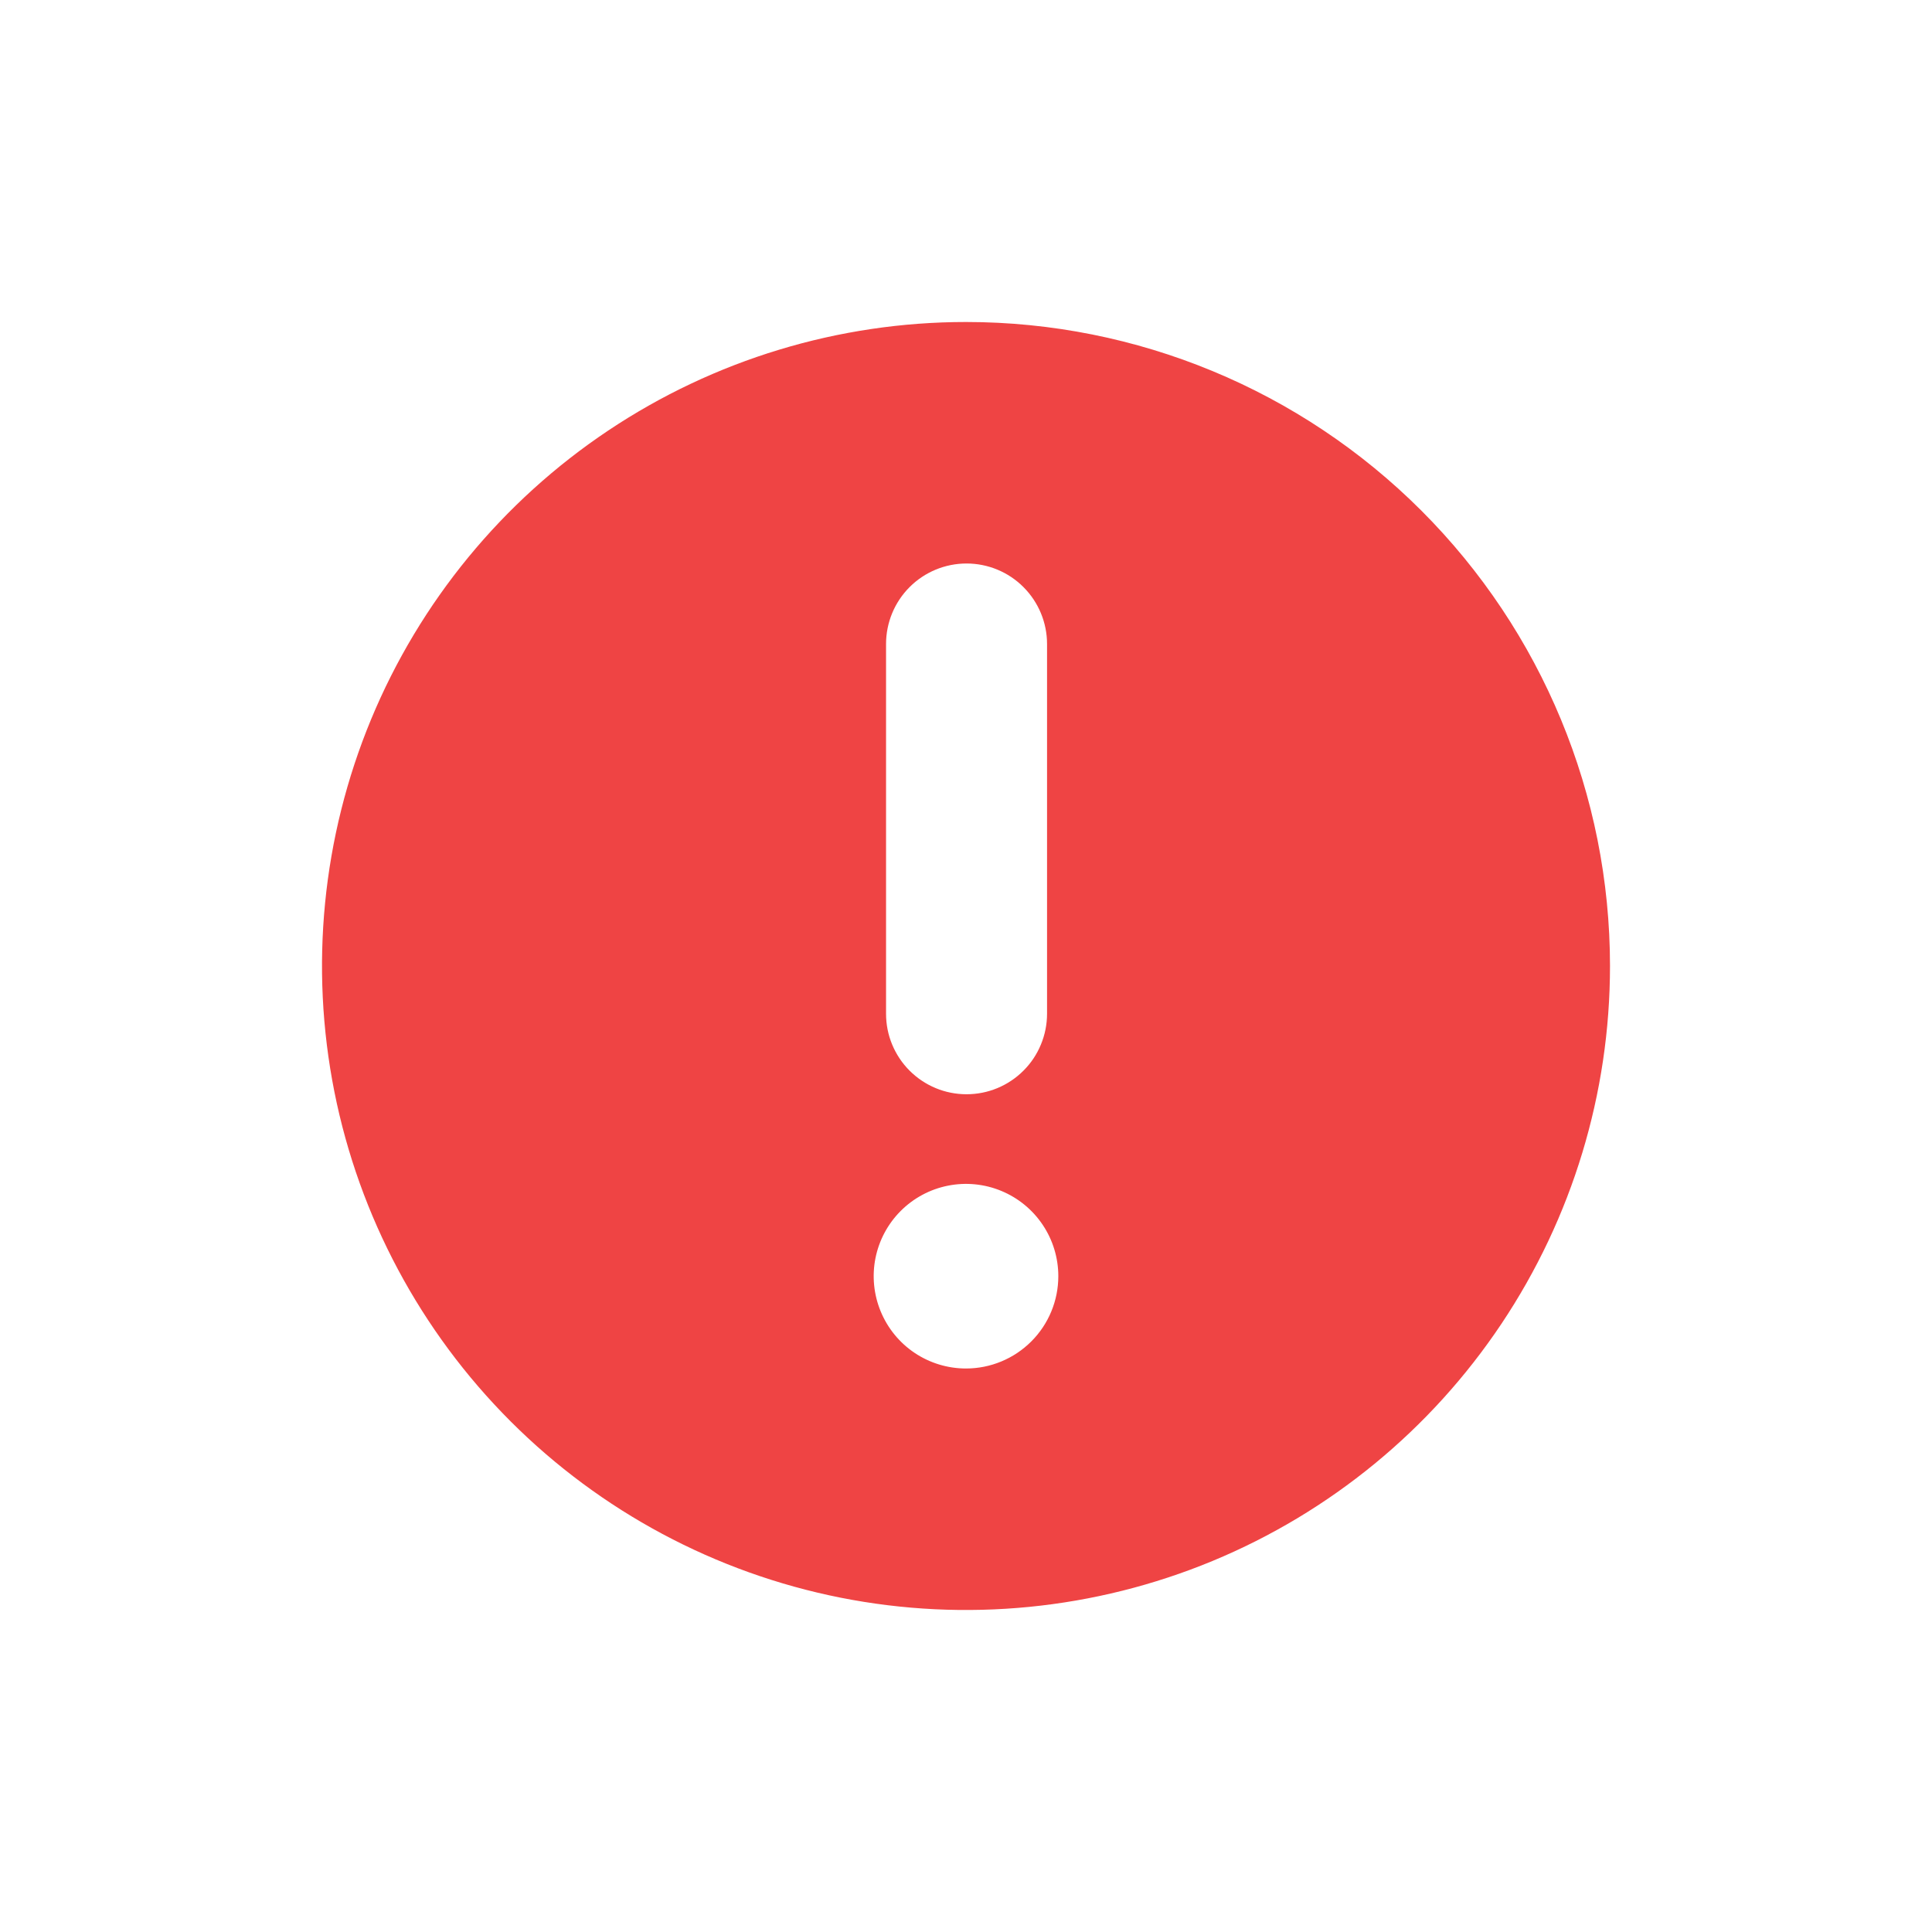 <svg width="60" height="60" viewBox="0 0 60 60" fill="none" xmlns="http://www.w3.org/2000/svg">
<g clip-path="url(#clip0_78_391)">
<path d="M30 10C26.044 10 22.178 11.173 18.889 13.371C15.6 15.568 13.036 18.692 11.522 22.346C10.009 26.001 9.613 30.022 10.384 33.902C11.156 37.781 13.061 41.345 15.858 44.142C18.655 46.939 22.219 48.844 26.098 49.616C29.978 50.387 33.999 49.991 37.654 48.478C41.308 46.964 44.432 44.4 46.629 41.111C48.827 37.822 50 33.956 50 30C50 24.696 47.893 19.609 44.142 15.858C40.391 12.107 35.304 10 30 10ZM27.517 20C27.517 19.337 27.78 18.701 28.249 18.232C28.718 17.763 29.354 17.5 30.017 17.5C30.68 17.5 31.316 17.763 31.784 18.232C32.253 18.701 32.517 19.337 32.517 20V31.483C32.517 31.812 32.452 32.137 32.326 32.44C32.201 32.743 32.017 33.019 31.784 33.251C31.552 33.483 31.277 33.667 30.973 33.793C30.67 33.919 30.345 33.983 30.017 33.983C29.688 33.983 29.363 33.919 29.06 33.793C28.757 33.667 28.481 33.483 28.249 33.251C28.017 33.019 27.833 32.743 27.707 32.44C27.581 32.137 27.517 31.812 27.517 31.483V20ZM30 42.5C29.433 42.5 28.879 42.332 28.407 42.017C27.936 41.702 27.569 41.254 27.352 40.73C27.135 40.206 27.078 39.63 27.188 39.074C27.299 38.518 27.572 38.007 27.973 37.606C28.374 37.205 28.885 36.932 29.441 36.822C29.997 36.711 30.573 36.768 31.097 36.985C31.621 37.202 32.069 37.569 32.384 38.041C32.699 38.512 32.867 39.066 32.867 39.633C32.867 40.394 32.565 41.123 32.027 41.66C31.489 42.198 30.76 42.5 30 42.5Z" fill="#EF4444"/>
</g>
<defs>
<clipPath id="clip0_78_391">
<rect width="60" height="60" fill="white"/>
</clipPath>
</defs>
</svg>
